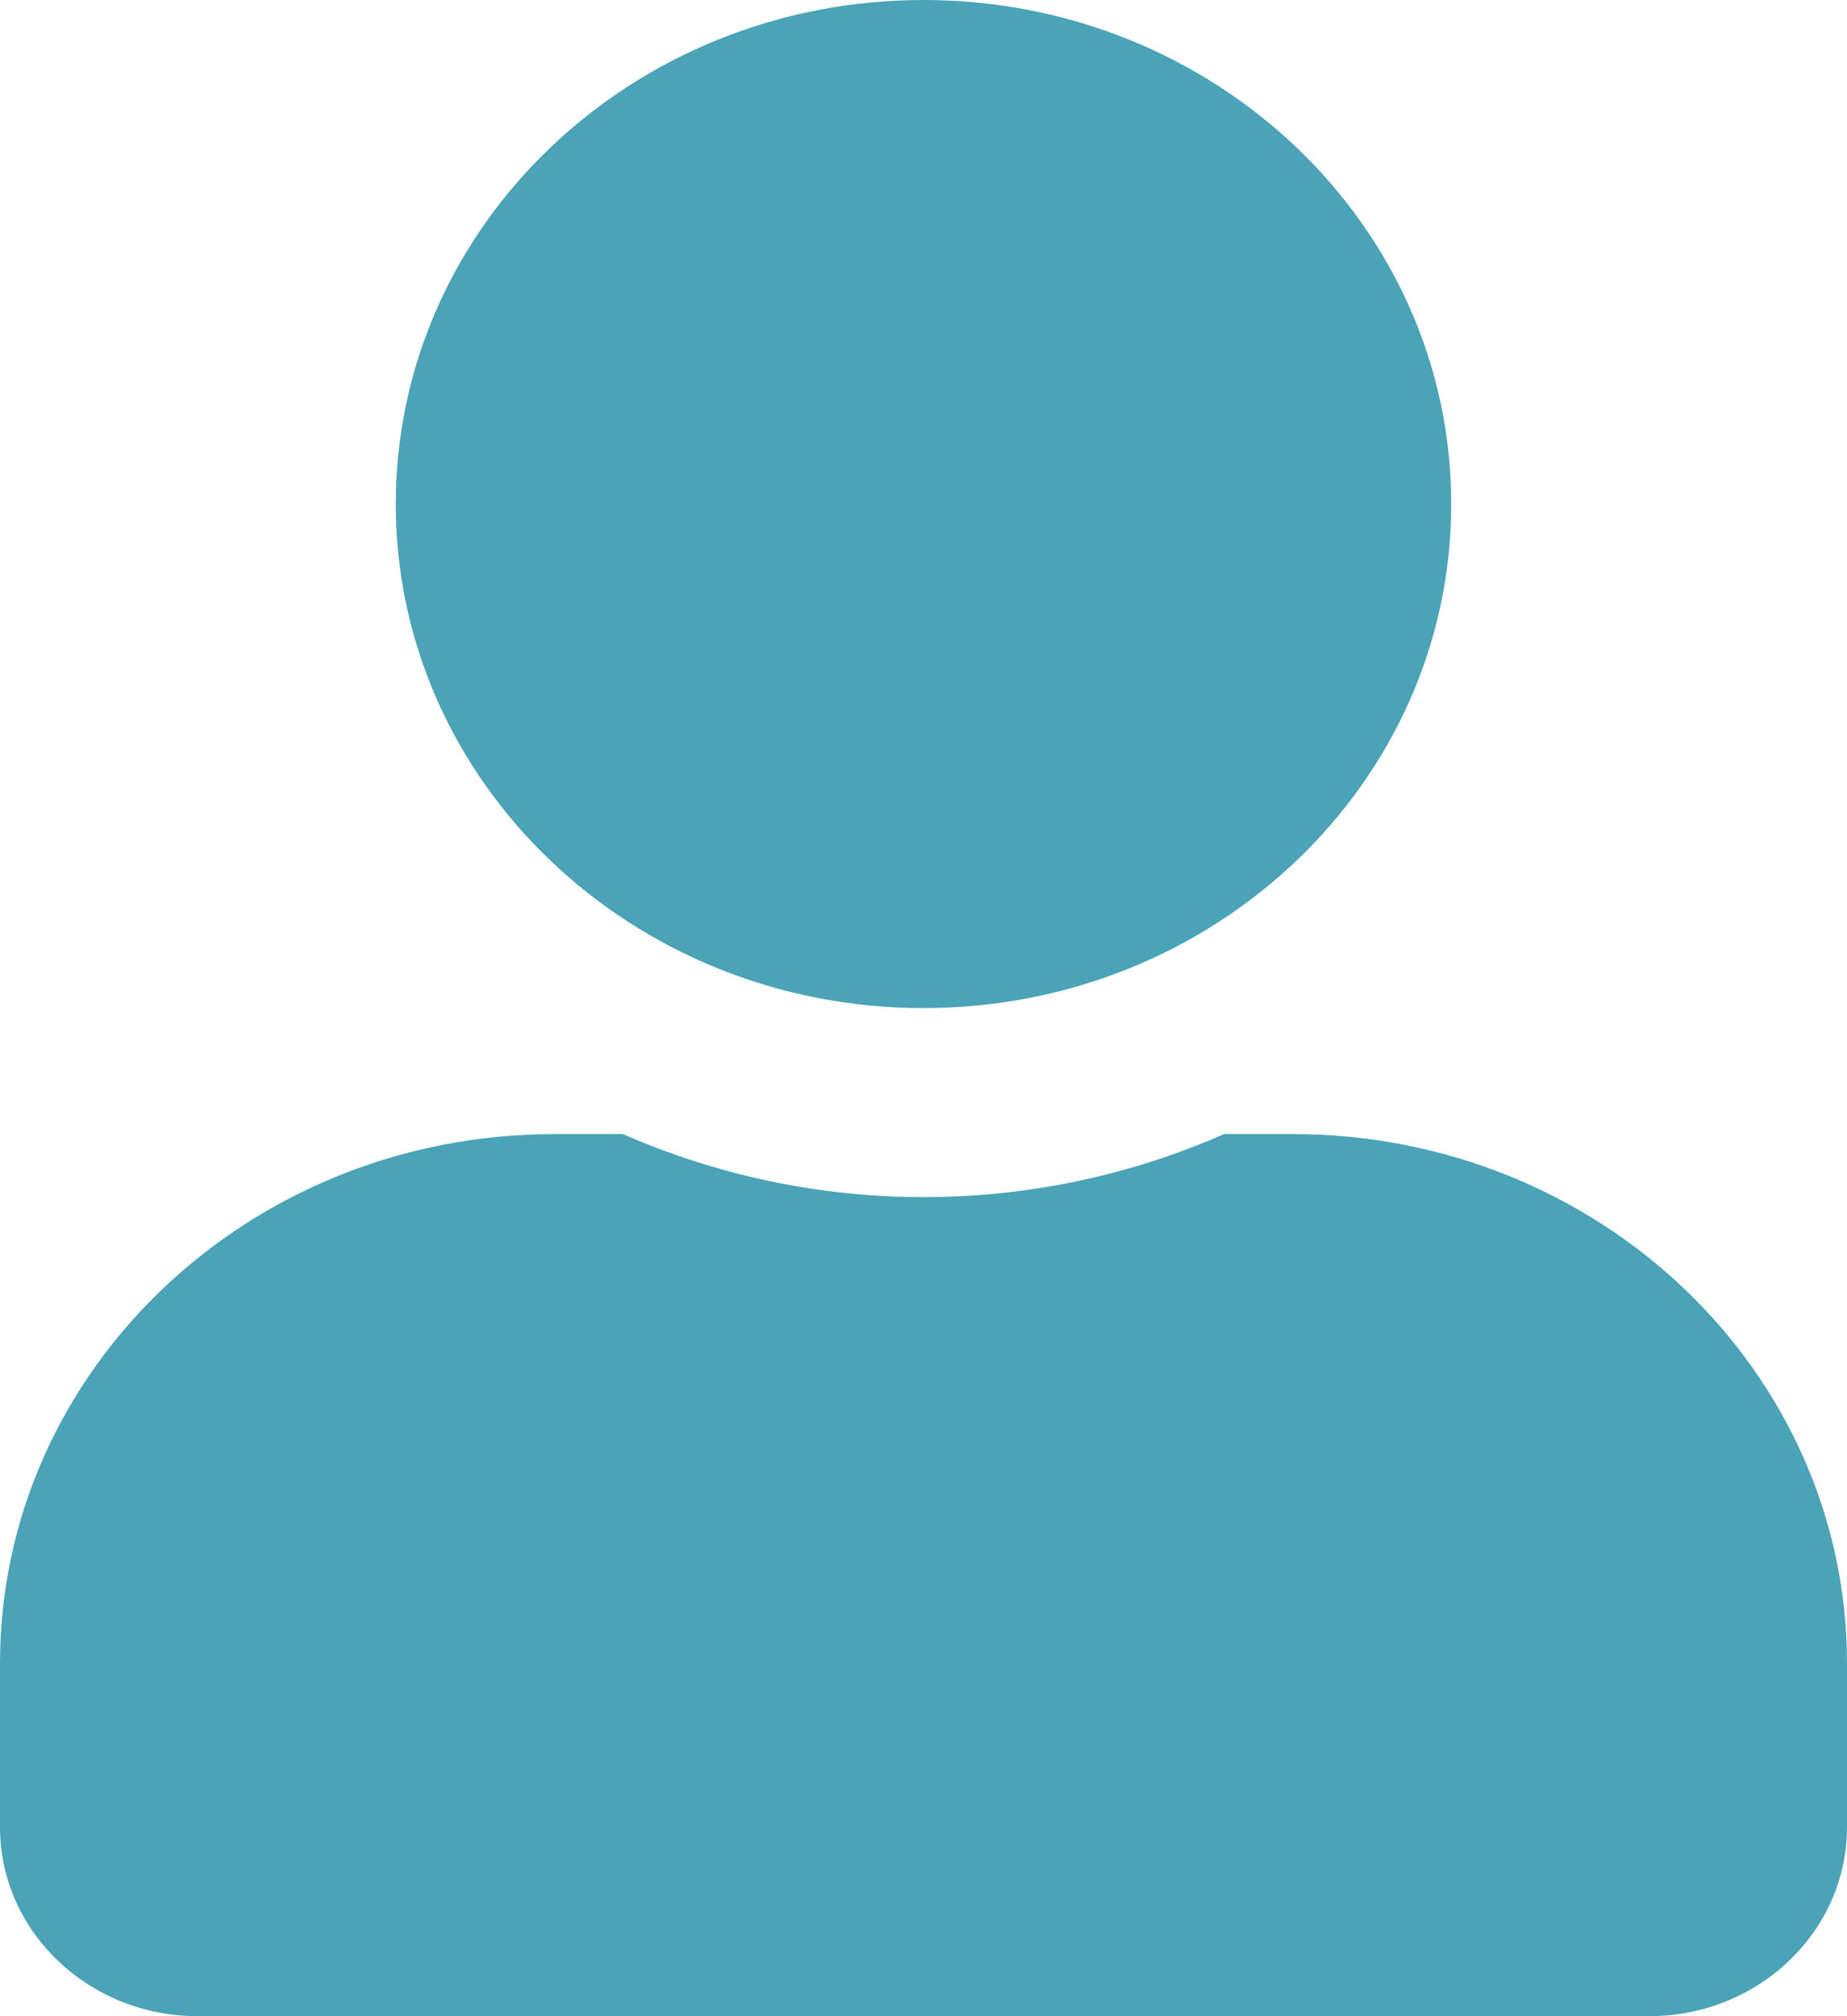 <svg width="22" height="24" viewBox="0 0 22 24" fill="none" xmlns="http://www.w3.org/2000/svg">
<path d="M11 12C14.472 12 17.286 9.314 17.286 6C17.286 2.686 14.472 0 11 0C7.528 0 4.714 2.686 4.714 6C4.714 9.314 7.528 12 11 12ZM15.4 13.5H14.58C13.49 13.978 12.277 14.25 11 14.25C9.723 14.25 8.515 13.978 7.42 13.5H6.6C2.956 13.5 0 16.322 0 19.8V21.75C0 22.992 1.056 24 2.357 24H19.643C20.944 24 22 22.992 22 21.75V19.8C22 16.322 19.044 13.5 15.4 13.5Z" fill="#4BA3B7"/>
</svg>
